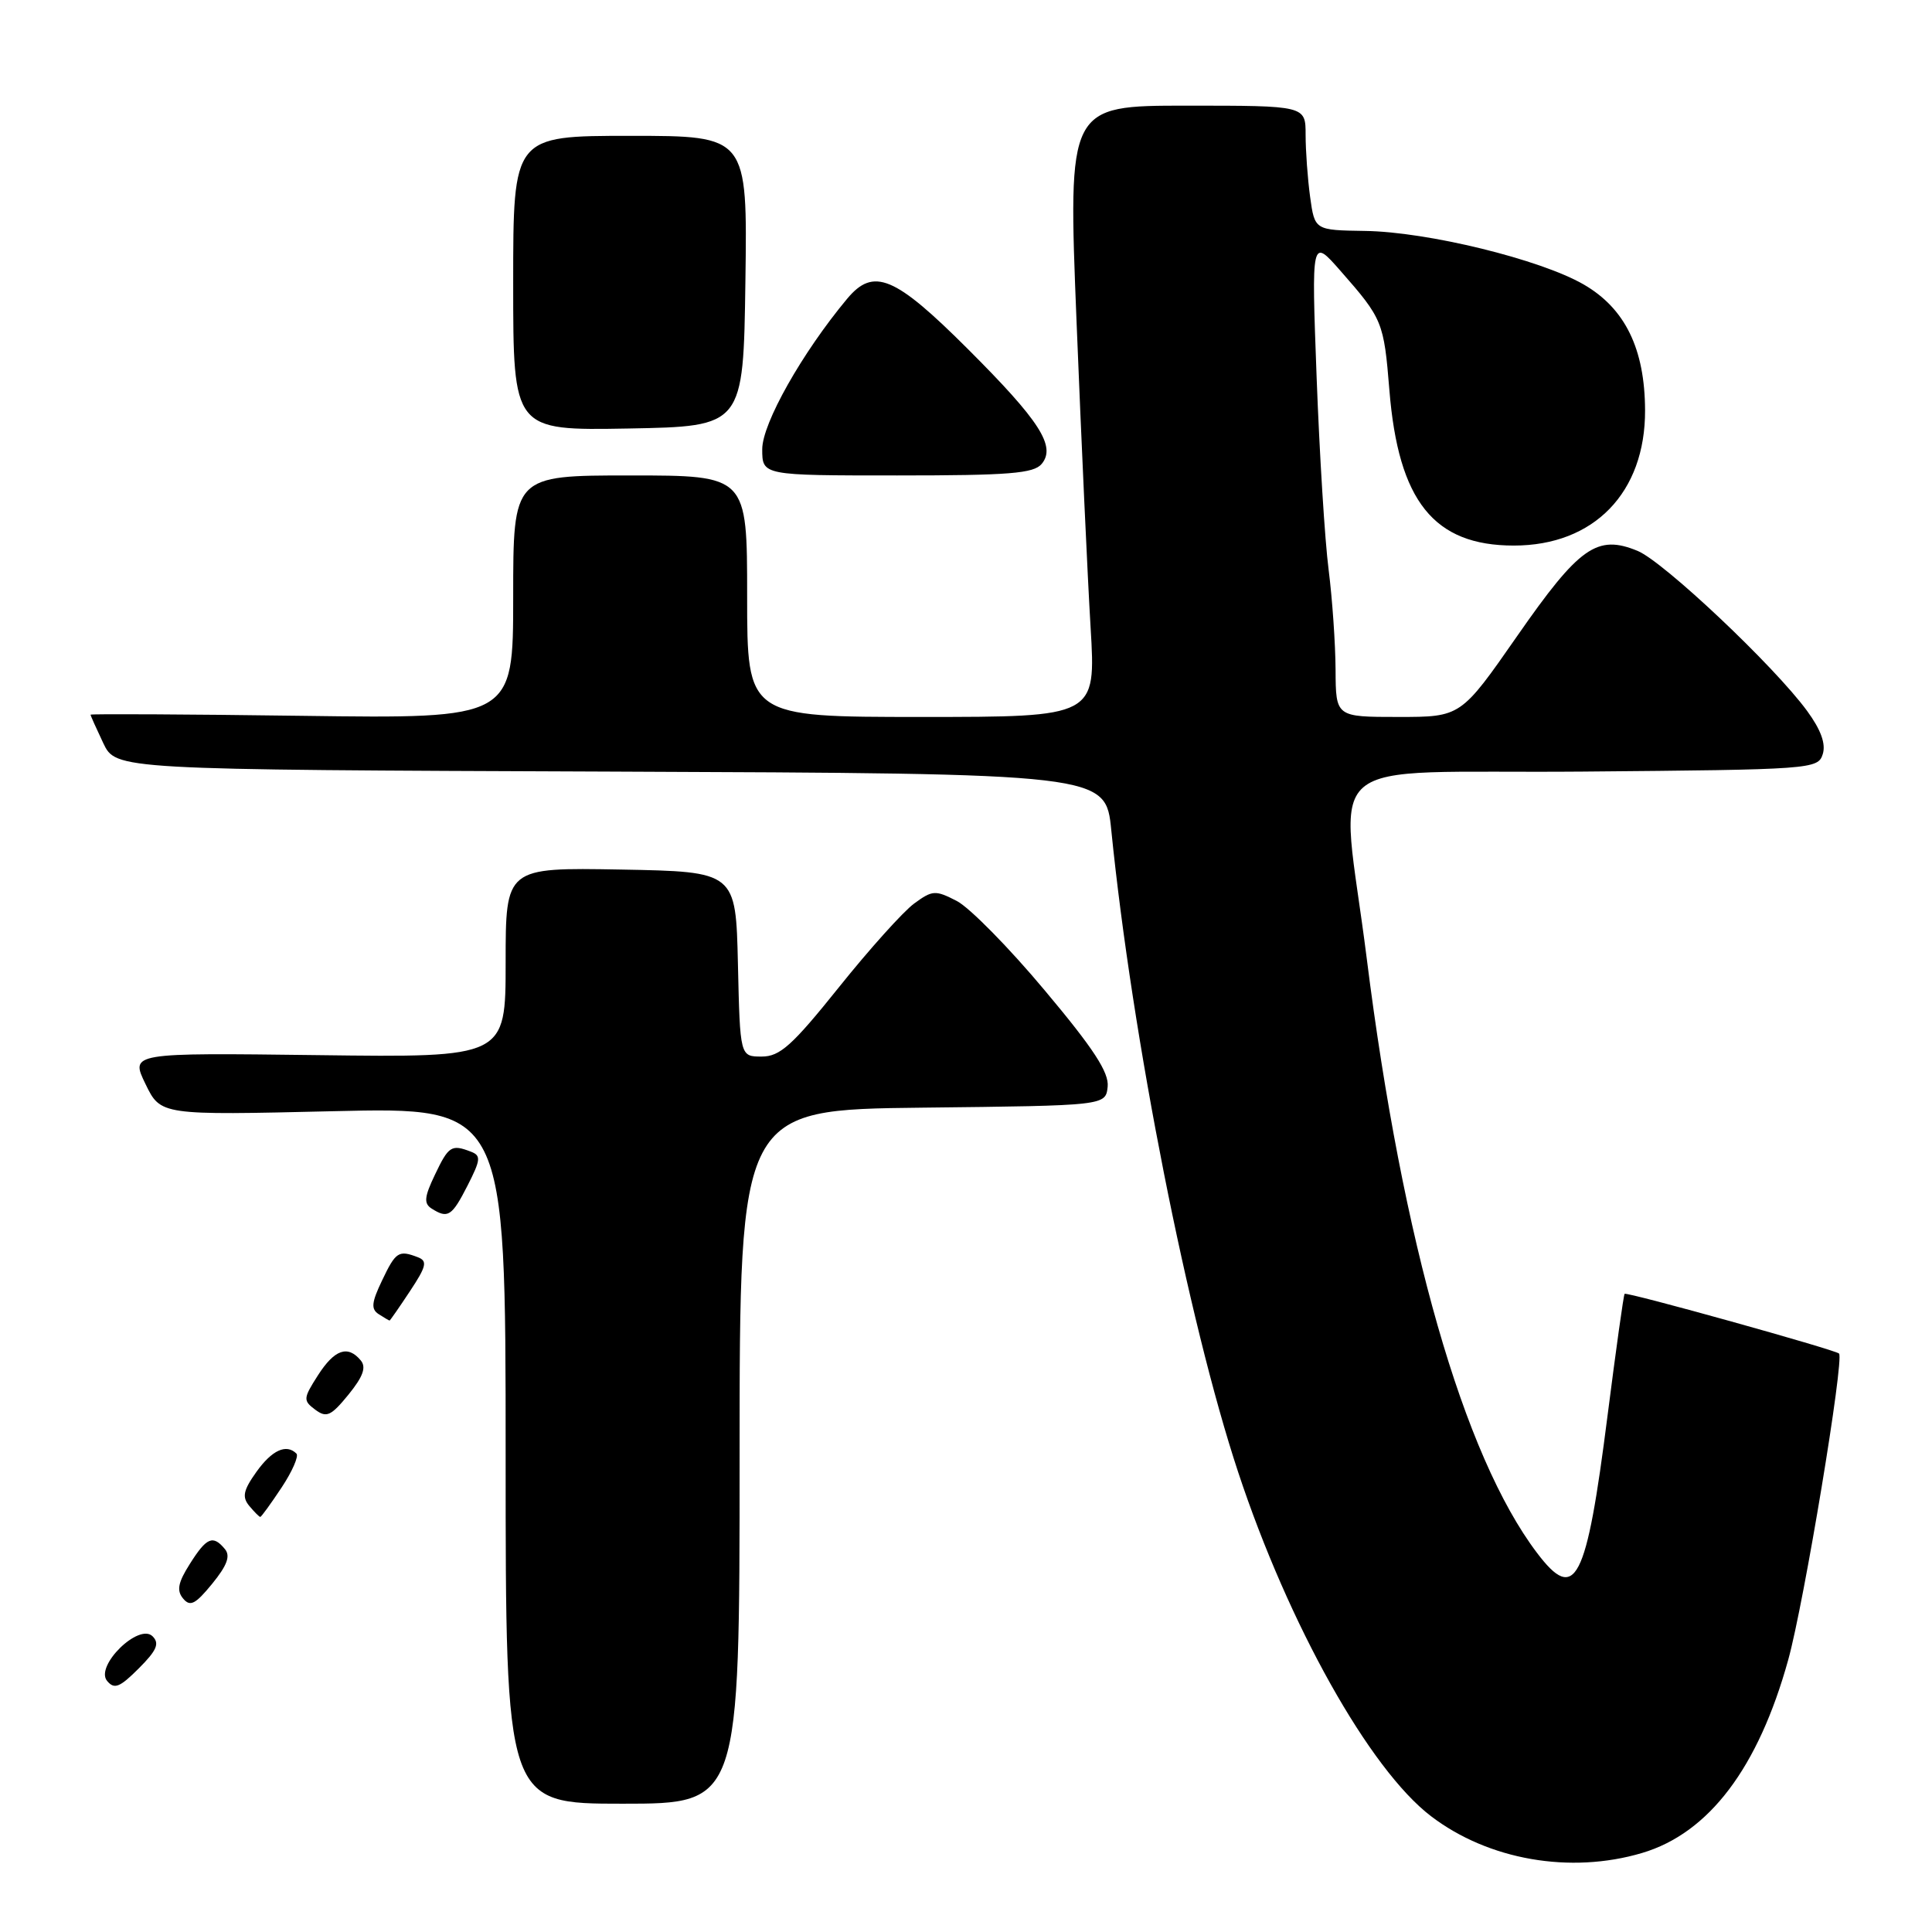 <?xml version="1.0" encoding="UTF-8" standalone="no"?>
<!DOCTYPE svg PUBLIC "-//W3C//DTD SVG 1.1//EN" "http://www.w3.org/Graphics/SVG/1.1/DTD/svg11.dtd" >
<svg xmlns="http://www.w3.org/2000/svg" xmlns:xlink="http://www.w3.org/1999/xlink" version="1.1" viewBox="0 0 256 256">
 <g >
 <path fill="currentColor"
d=" M 217.58 245.53 C 226.44 242.90 232.98 234.26 236.95 219.93 C 239.05 212.37 244.40 180.07 243.68 179.35 C 243.18 178.85 215.59 171.16 215.27 171.44 C 215.14 171.54 214.13 178.80 213.01 187.56 C 210.20 209.69 208.75 212.50 203.65 205.75 C 193.92 192.89 185.83 164.63 181.10 127.00 C 177.61 99.26 173.82 102.54 209.69 102.24 C 240.05 101.98 240.89 101.92 241.52 99.94 C 241.96 98.57 241.28 96.70 239.45 94.20 C 235.09 88.24 220.46 74.44 217.00 73.00 C 211.63 70.78 209.27 72.44 201.04 84.27 C 193.57 95.00 193.57 95.00 185.29 95.00 C 177.00 95.00 177.00 95.00 176.97 88.75 C 176.95 85.31 176.54 79.35 176.05 75.50 C 175.55 71.65 174.84 60.17 174.46 50.00 C 173.77 31.50 173.77 31.50 177.63 35.90 C 183.20 42.24 183.37 42.67 184.10 51.68 C 185.29 66.41 189.99 72.29 200.59 72.29 C 211.21 72.29 218.02 65.27 217.98 54.36 C 217.95 46.21 215.33 40.86 209.84 37.69 C 204.09 34.37 189.14 30.71 180.85 30.60 C 174.21 30.50 174.21 30.50 173.60 26.11 C 173.27 23.70 173.00 19.98 173.00 17.86 C 173.00 14.00 173.00 14.00 157.25 14.00 C 141.50 14.00 141.50 14.00 142.65 42.65 C 143.28 58.41 144.12 76.63 144.51 83.15 C 145.22 95.00 145.22 95.00 122.11 95.00 C 99.00 95.00 99.00 95.00 99.00 79.00 C 99.00 63.00 99.00 63.00 83.50 63.00 C 68.00 63.00 68.00 63.00 68.00 79.11 C 68.00 95.23 68.00 95.23 40.00 94.85 C 24.60 94.64 12.00 94.58 12.00 94.70 C 12.00 94.83 12.76 96.52 13.68 98.46 C 15.36 101.99 15.36 101.99 80.93 102.24 C 146.50 102.50 146.50 102.50 147.25 110.00 C 150.03 137.59 157.42 174.99 164.07 195.09 C 170.76 215.31 181.49 234.46 189.61 240.65 C 197.22 246.46 208.08 248.35 217.58 245.53 Z  M 98.00 193.02 C 98.00 147.04 98.00 147.04 122.25 146.77 C 146.50 146.50 146.50 146.50 146.77 144.00 C 146.97 142.12 144.93 138.97 138.44 131.24 C 133.72 125.59 128.47 120.26 126.79 119.39 C 123.94 117.92 123.56 117.94 121.12 119.73 C 119.68 120.79 115.19 125.78 111.15 130.83 C 104.96 138.55 103.34 140.00 100.93 140.00 C 98.06 140.00 98.06 140.00 97.78 127.75 C 97.50 115.50 97.50 115.50 82.25 115.22 C 67.00 114.95 67.00 114.95 67.00 127.54 C 67.00 140.13 67.00 140.13 42.13 139.81 C 17.27 139.50 17.27 139.50 19.28 143.64 C 21.29 147.78 21.29 147.78 44.15 147.24 C 67.00 146.70 67.00 146.70 67.00 192.85 C 67.00 239.00 67.00 239.00 82.50 239.00 C 98.00 239.00 98.00 239.00 98.00 193.02 Z  M 20.22 216.82 C 18.41 215.01 12.55 220.75 14.19 222.73 C 15.15 223.88 15.86 223.60 18.39 221.07 C 20.77 218.69 21.17 217.77 20.22 216.82 Z  M 29.80 205.26 C 28.22 203.35 27.38 203.70 25.16 207.22 C 23.59 209.69 23.38 210.76 24.26 211.81 C 25.19 212.94 25.89 212.58 28.12 209.85 C 30.10 207.42 30.56 206.17 29.80 205.26 Z  M 37.31 197.11 C 38.73 194.97 39.61 192.94 39.28 192.61 C 37.94 191.27 36.03 192.15 33.97 195.04 C 32.24 197.47 32.05 198.36 33.03 199.54 C 33.70 200.34 34.35 201.00 34.49 201.00 C 34.62 201.00 35.89 199.25 37.31 197.11 Z  M 47.80 180.26 C 46.08 178.19 44.32 178.81 42.12 182.25 C 40.17 185.30 40.15 185.58 41.77 186.79 C 43.26 187.90 43.85 187.64 46.17 184.80 C 48.11 182.41 48.56 181.17 47.80 180.26 Z  M 54.32 171.09 C 56.50 167.80 56.67 167.09 55.37 166.59 C 52.82 165.61 52.44 165.86 50.63 169.66 C 49.22 172.60 49.14 173.47 50.19 174.14 C 50.91 174.60 51.55 174.98 51.62 174.98 C 51.68 174.99 52.90 173.24 54.32 171.09 Z  M 61.95 157.10 C 63.70 153.66 63.76 153.12 62.39 152.60 C 59.82 151.61 59.44 151.85 57.63 155.66 C 56.22 158.60 56.14 159.47 57.19 160.14 C 59.35 161.51 59.87 161.17 61.95 157.10 Z  M 138.03 61.47 C 139.95 59.15 137.80 55.79 128.27 46.27 C 118.54 36.55 115.75 35.39 112.24 39.60 C 106.29 46.74 101.00 56.11 101.00 59.52 C 101.00 63.00 101.00 63.00 118.88 63.00 C 133.73 63.00 136.97 62.74 138.03 61.47 Z  M 98.77 37.25 C 99.04 18.00 99.04 18.00 83.52 18.00 C 68.00 18.00 68.00 18.00 68.00 37.53 C 68.00 57.05 68.00 57.05 83.25 56.78 C 98.50 56.50 98.50 56.50 98.77 37.25 Z "/>
</g>
</svg>